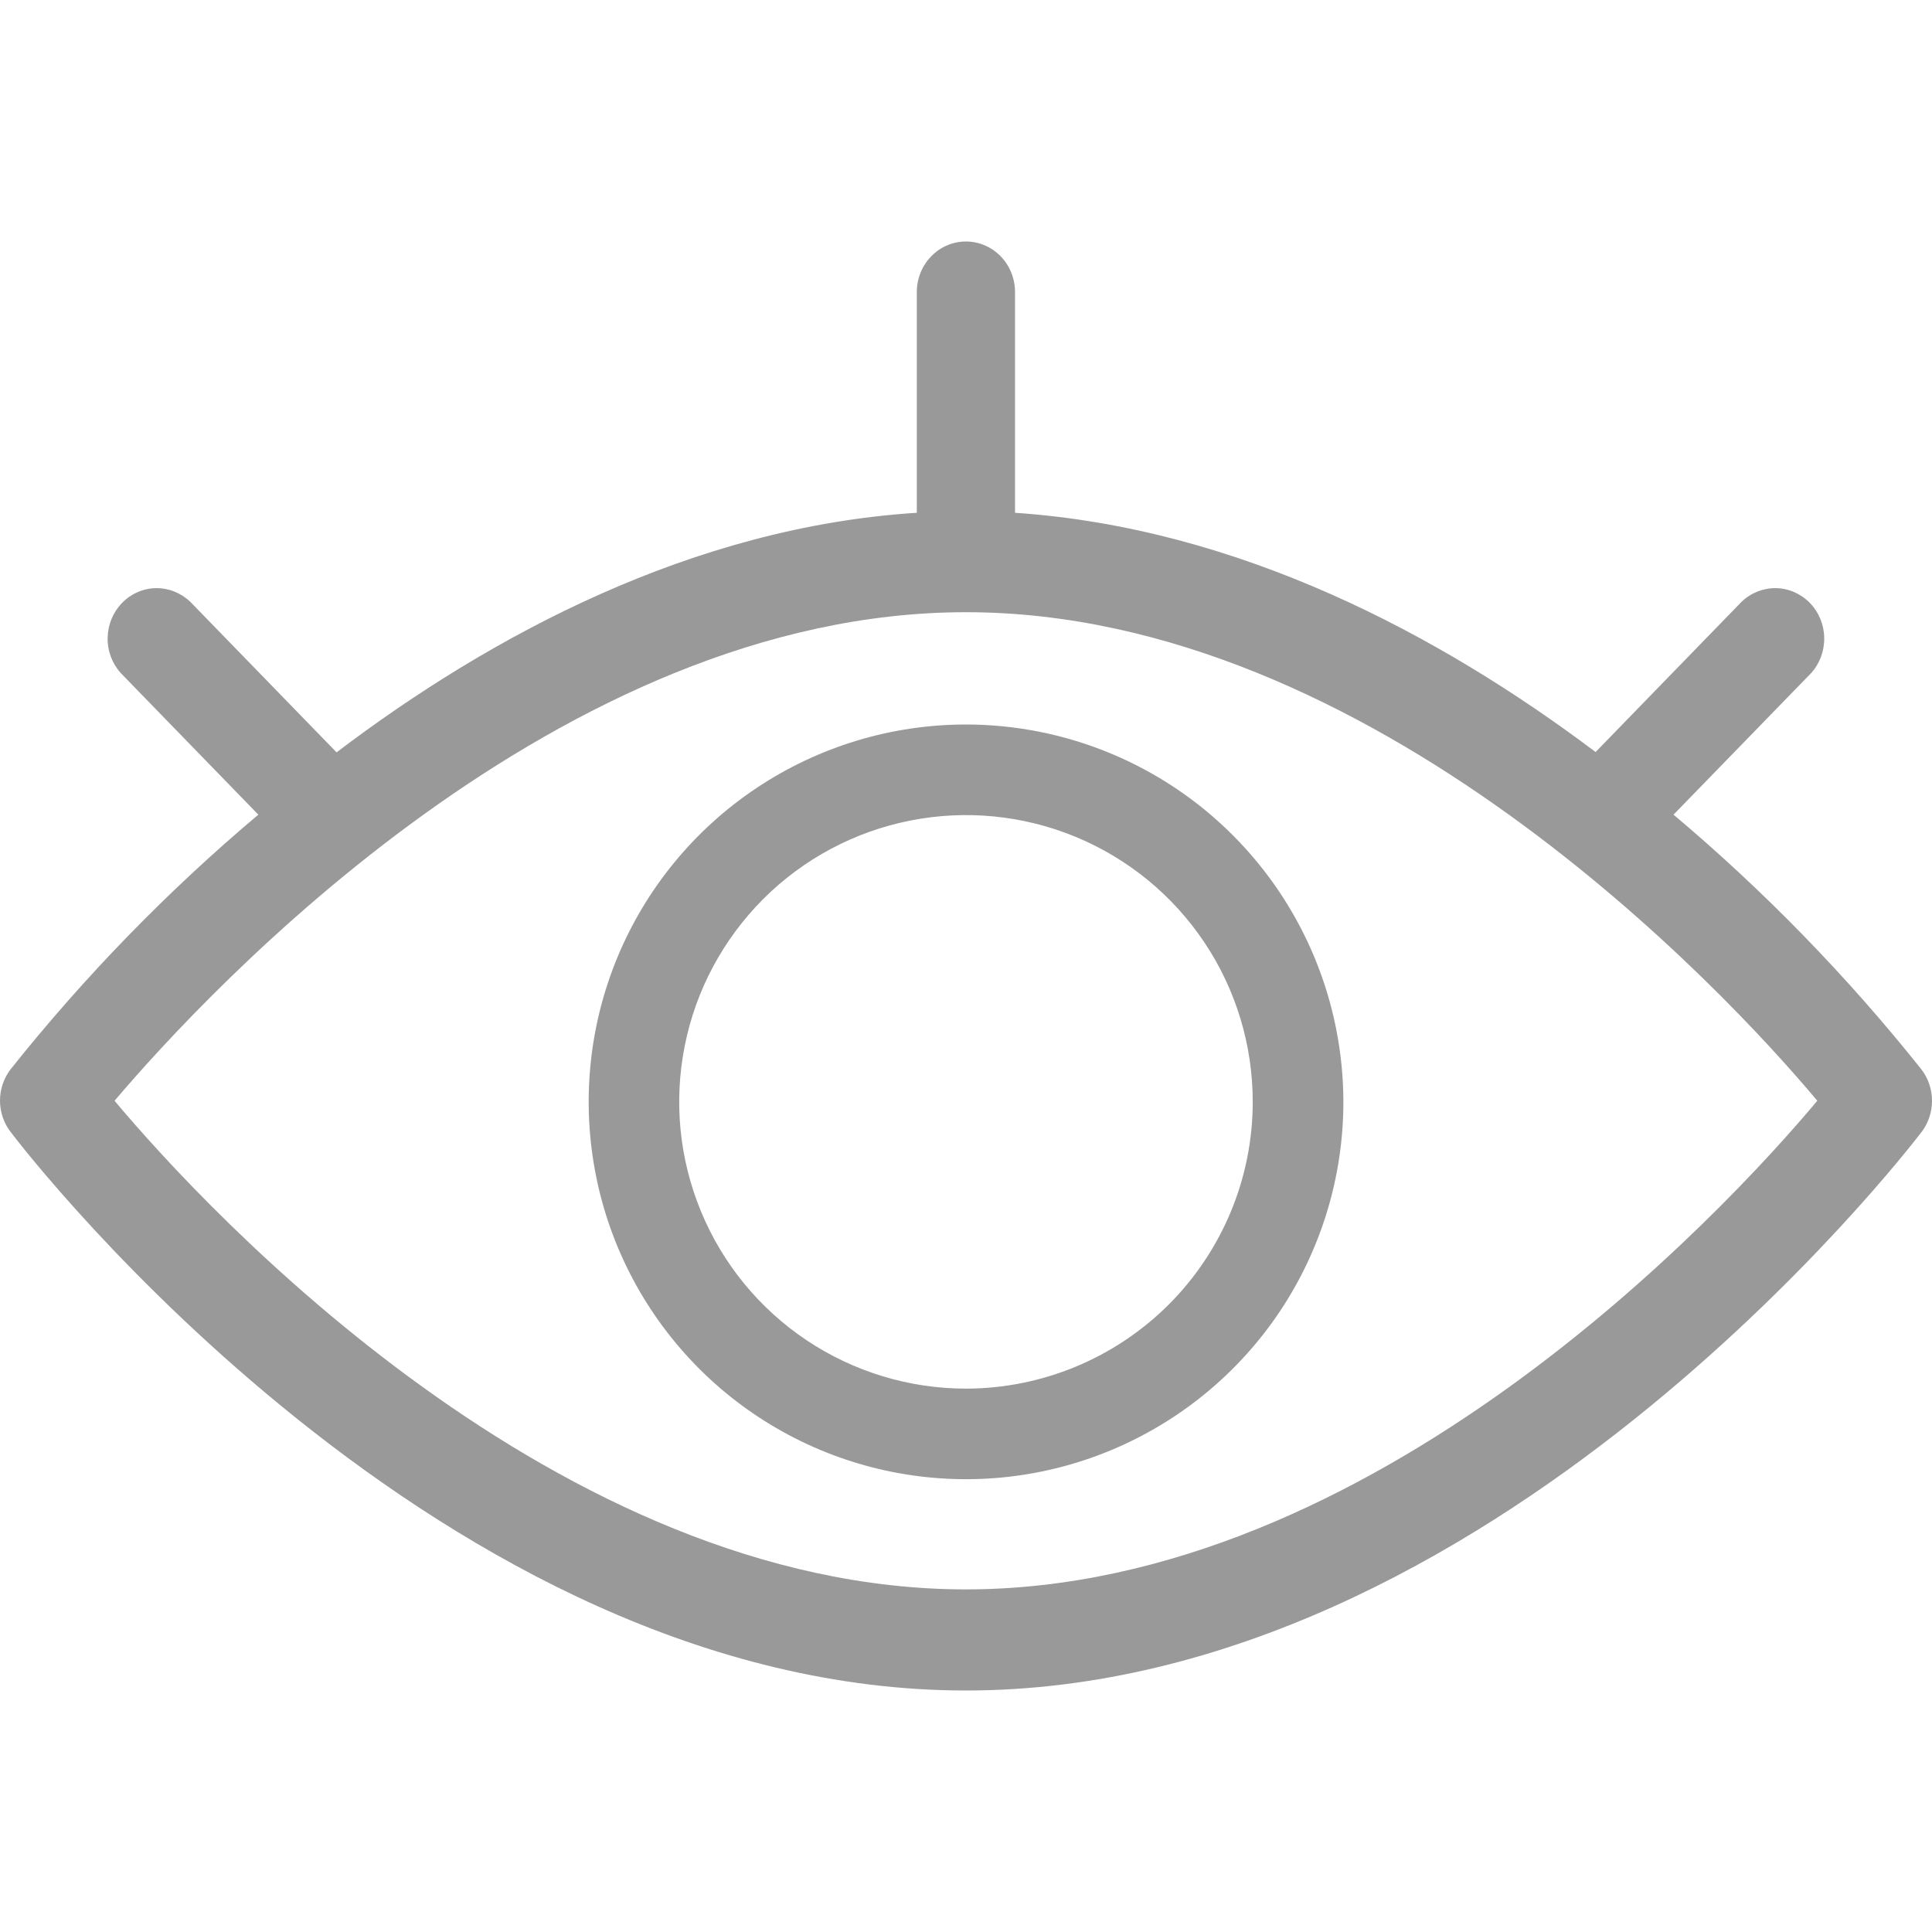 <svg width="24" height="24" viewBox="0 0 24 24" fill="none" xmlns="http://www.w3.org/2000/svg">
    <g clip-path="url(#clip0_4014_3294)">
        <path d="M23.869 13.285C22.947 12.128 21.915 11.068 20.789 10.12L22.498 8.362C22.606 8.243 22.664 8.086 22.661 7.923C22.659 7.761 22.595 7.605 22.483 7.49C22.371 7.375 22.22 7.309 22.062 7.306C21.904 7.304 21.751 7.364 21.635 7.475L19.821 9.342C17.885 7.885 15.387 6.558 12.609 6.37V3.628C12.609 3.461 12.545 3.302 12.431 3.184C12.316 3.066 12.161 3 11.999 3C11.837 3 11.682 3.066 11.568 3.184C11.453 3.302 11.389 3.461 11.389 3.628V6.37C8.611 6.546 6.101 7.889 4.181 9.346L2.363 7.475C2.247 7.364 2.094 7.304 1.936 7.306C1.778 7.309 1.627 7.375 1.516 7.49C1.404 7.605 1.34 7.761 1.337 7.923C1.334 8.086 1.393 8.243 1.501 8.362L3.209 10.12C2.083 11.068 1.052 12.128 0.13 13.285C0.046 13.396 0 13.532 0 13.672C0 13.813 0.046 13.949 0.13 14.059C0.345 14.344 5.491 21 11.999 21C18.507 21 23.653 14.344 23.869 14.064C23.954 13.953 24 13.816 24 13.674C24 13.533 23.954 13.396 23.869 13.285ZM11.999 19.744C6.943 19.744 2.591 15.068 1.423 13.674C2.607 12.28 6.959 7.605 11.999 7.605C17.039 7.605 21.408 12.28 22.575 13.674C21.408 15.068 17.055 19.744 11.999 19.744Z" fill="#999999"/>
        <path d="M12 9C11.073 9 10.167 9.275 9.396 9.79C8.625 10.305 8.024 11.037 7.669 11.894C7.315 12.75 7.222 13.693 7.403 14.602C7.583 15.511 8.03 16.346 8.685 17.002C9.341 17.658 10.176 18.104 11.085 18.285C11.995 18.466 12.937 18.373 13.794 18.018C14.65 17.663 15.382 17.063 15.898 16.292C16.413 15.521 16.688 14.615 16.688 13.688C16.686 12.445 16.192 11.253 15.313 10.374C14.435 9.495 13.243 9.001 12 9ZM12 17.25C11.295 17.25 10.607 17.041 10.021 16.65C9.435 16.258 8.978 15.702 8.709 15.051C8.439 14.4 8.368 13.684 8.506 12.992C8.643 12.301 8.983 11.667 9.481 11.168C9.979 10.67 10.614 10.331 11.305 10.194C11.996 10.056 12.712 10.127 13.363 10.396C14.014 10.666 14.571 11.122 14.962 11.708C15.354 12.294 15.562 12.983 15.562 13.688C15.562 14.632 15.186 15.538 14.518 16.206C13.85 16.873 12.944 17.249 12 17.25Z" fill="#999999"/>
    </g>
    <defs>
        <clipPath id="clip0_4014_3294">
            <rect width="24" height="24" fill="white"/>
        </clipPath>
    </defs>
</svg>
